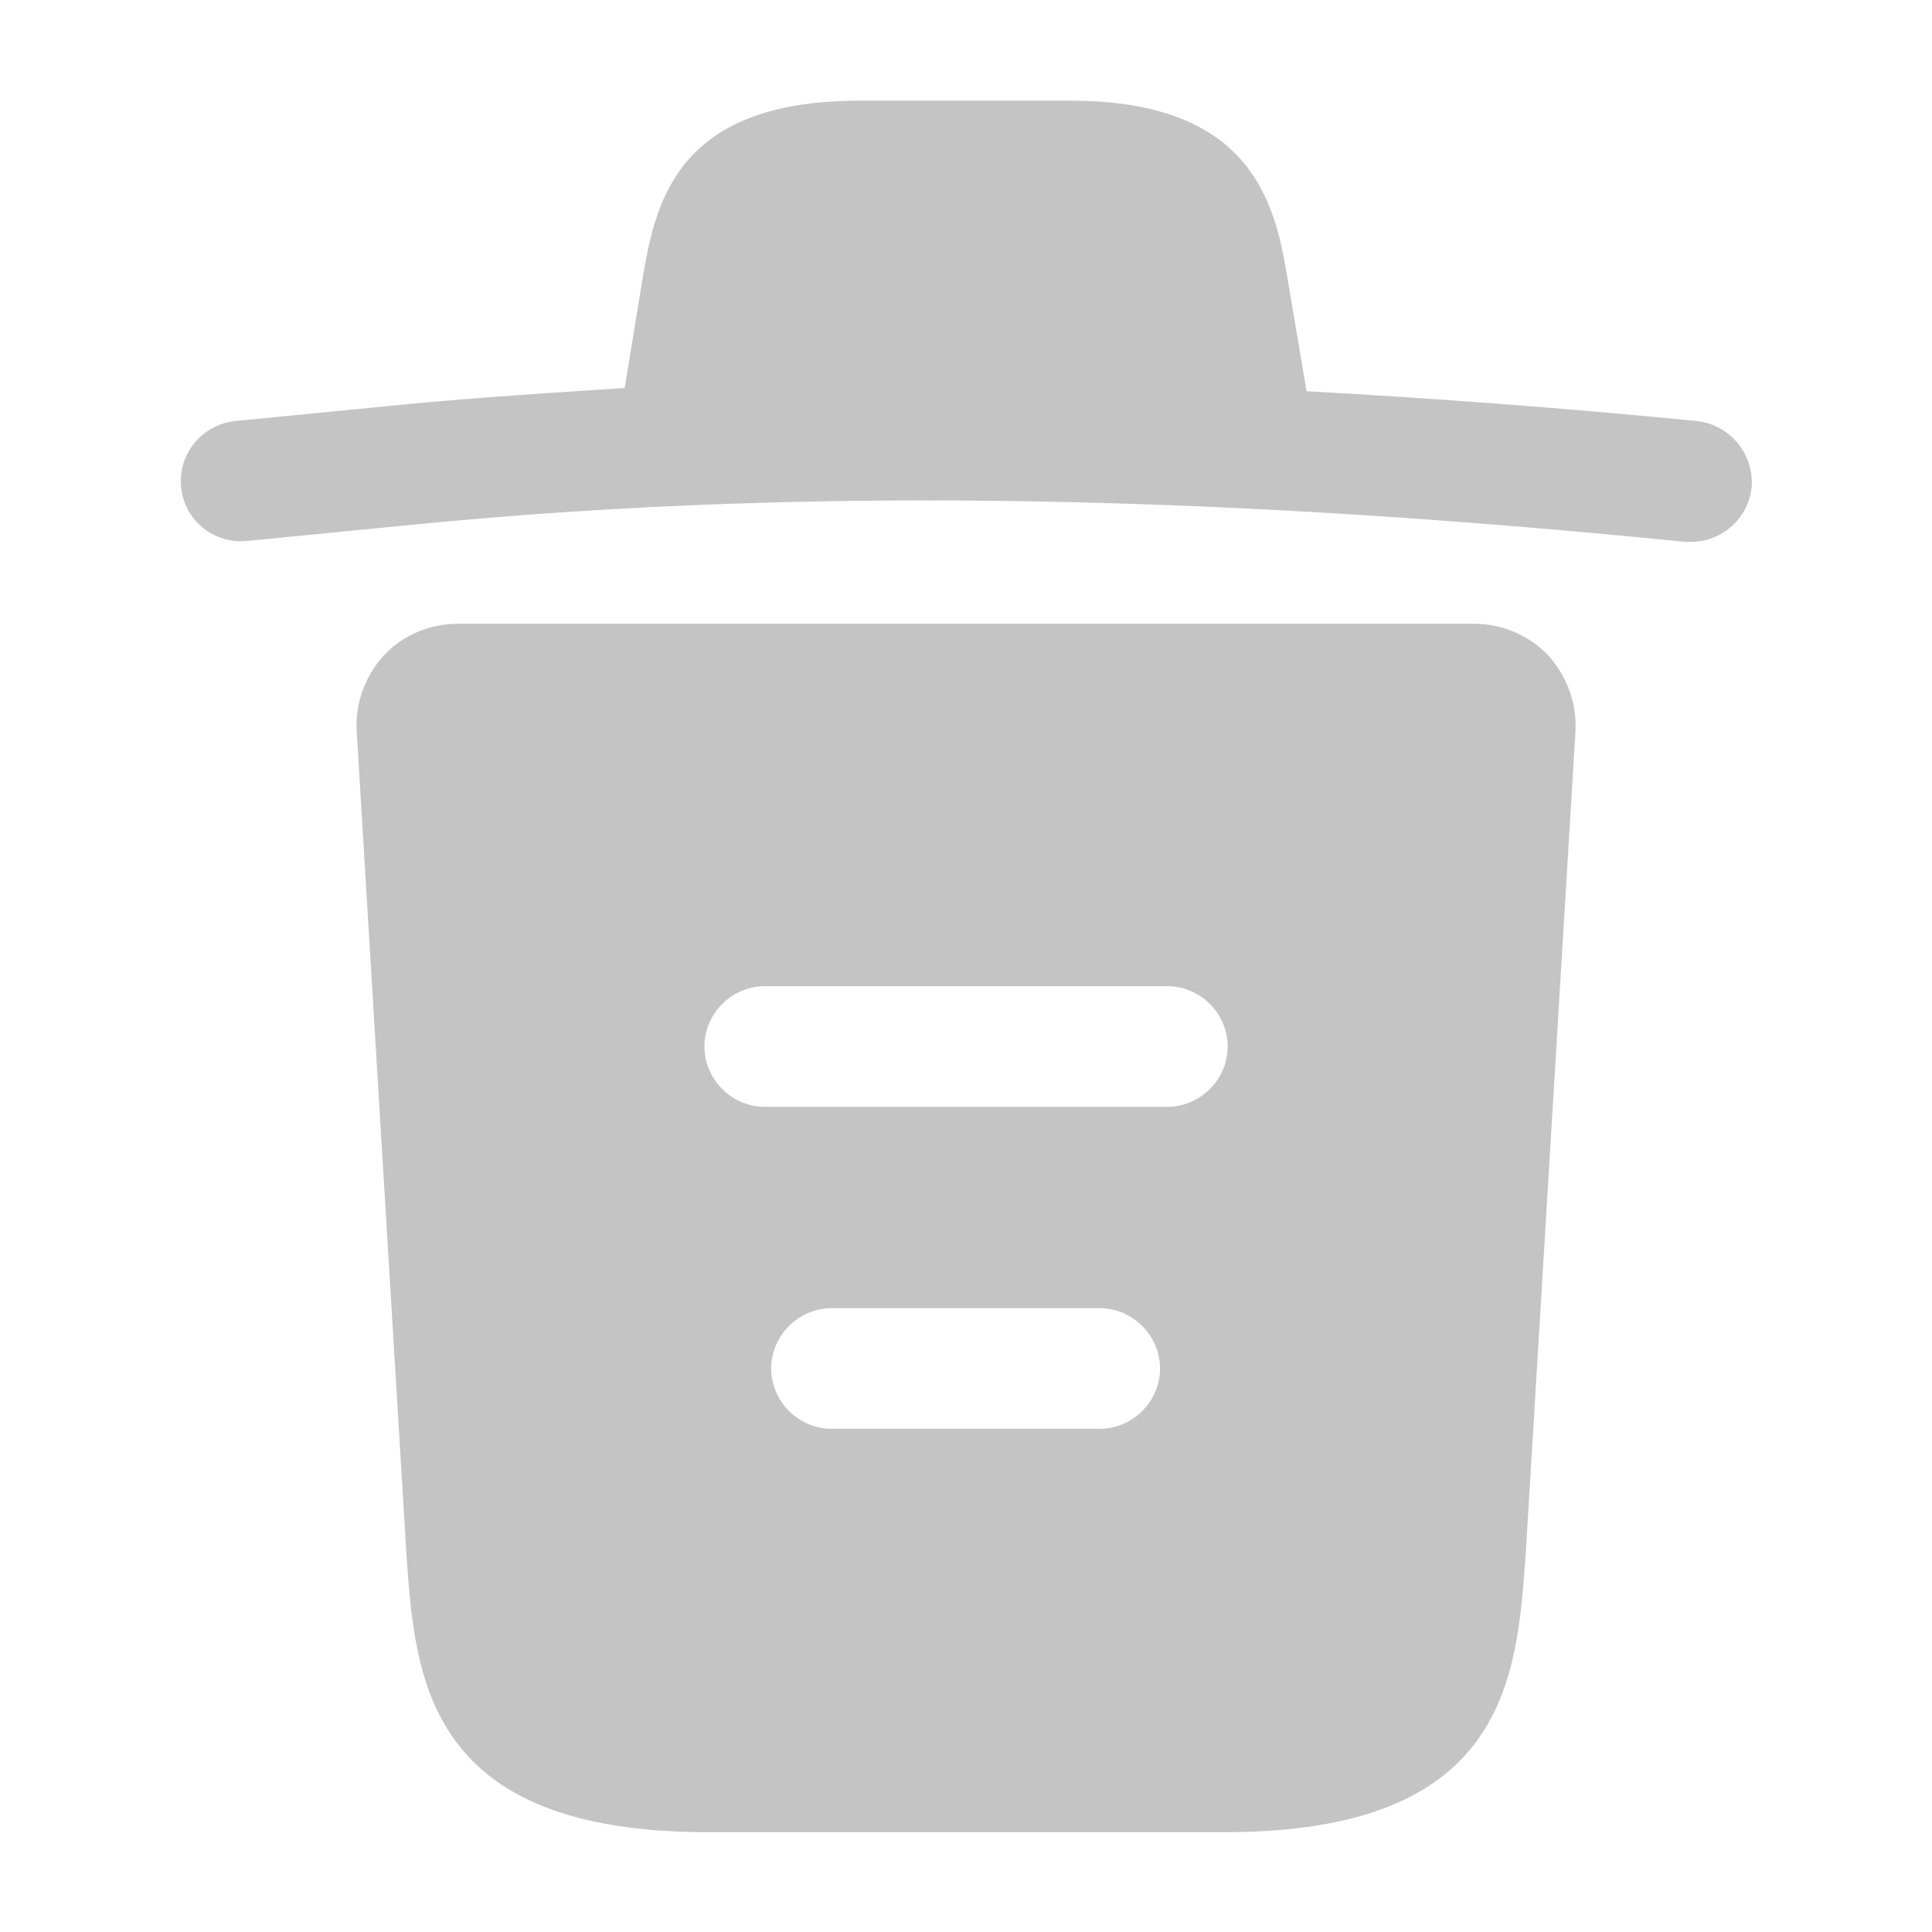<svg width="18" height="18" viewBox="0 0 18 18" fill="none" xmlns="http://www.w3.org/2000/svg">
<path d="M15.802 3.922C14.595 3.803 13.387 3.712 12.172 3.645V3.638L12.007 2.663C11.895 1.972 11.73 0.938 9.975 0.938H8.01C6.262 0.938 6.097 1.927 5.977 2.655L5.82 3.615C5.122 3.66 4.425 3.705 3.727 3.772L2.197 3.922C1.882 3.953 1.657 4.23 1.687 4.537C1.717 4.845 1.987 5.07 2.302 5.04L3.832 4.89C7.762 4.5 11.722 4.65 15.697 5.048C15.72 5.048 15.735 5.048 15.757 5.048C16.042 5.048 16.29 4.83 16.32 4.537C16.342 4.23 16.117 3.953 15.802 3.922Z" fill="#C4C4C4"/>
<path d="M14.423 6.105C14.243 5.918 13.995 5.812 13.74 5.812H4.26C4.005 5.812 3.75 5.918 3.578 6.105C3.405 6.293 3.308 6.548 3.323 6.81L3.788 14.505C3.87 15.645 3.975 17.07 6.593 17.07H11.408C14.025 17.07 14.13 15.652 14.213 14.505L14.678 6.817C14.693 6.548 14.595 6.293 14.423 6.105ZM10.245 13.312H7.748C7.44 13.312 7.185 13.057 7.185 12.75C7.185 12.443 7.44 12.188 7.748 12.188H10.245C10.553 12.188 10.808 12.443 10.808 12.75C10.808 13.057 10.553 13.312 10.245 13.312ZM10.875 10.312H7.125C6.818 10.312 6.563 10.057 6.563 9.75C6.563 9.443 6.818 9.188 7.125 9.188H10.875C11.183 9.188 11.438 9.443 11.438 9.75C11.438 10.057 11.183 10.312 10.875 10.312Z" fill="#C4C4C4"/>
</svg>

